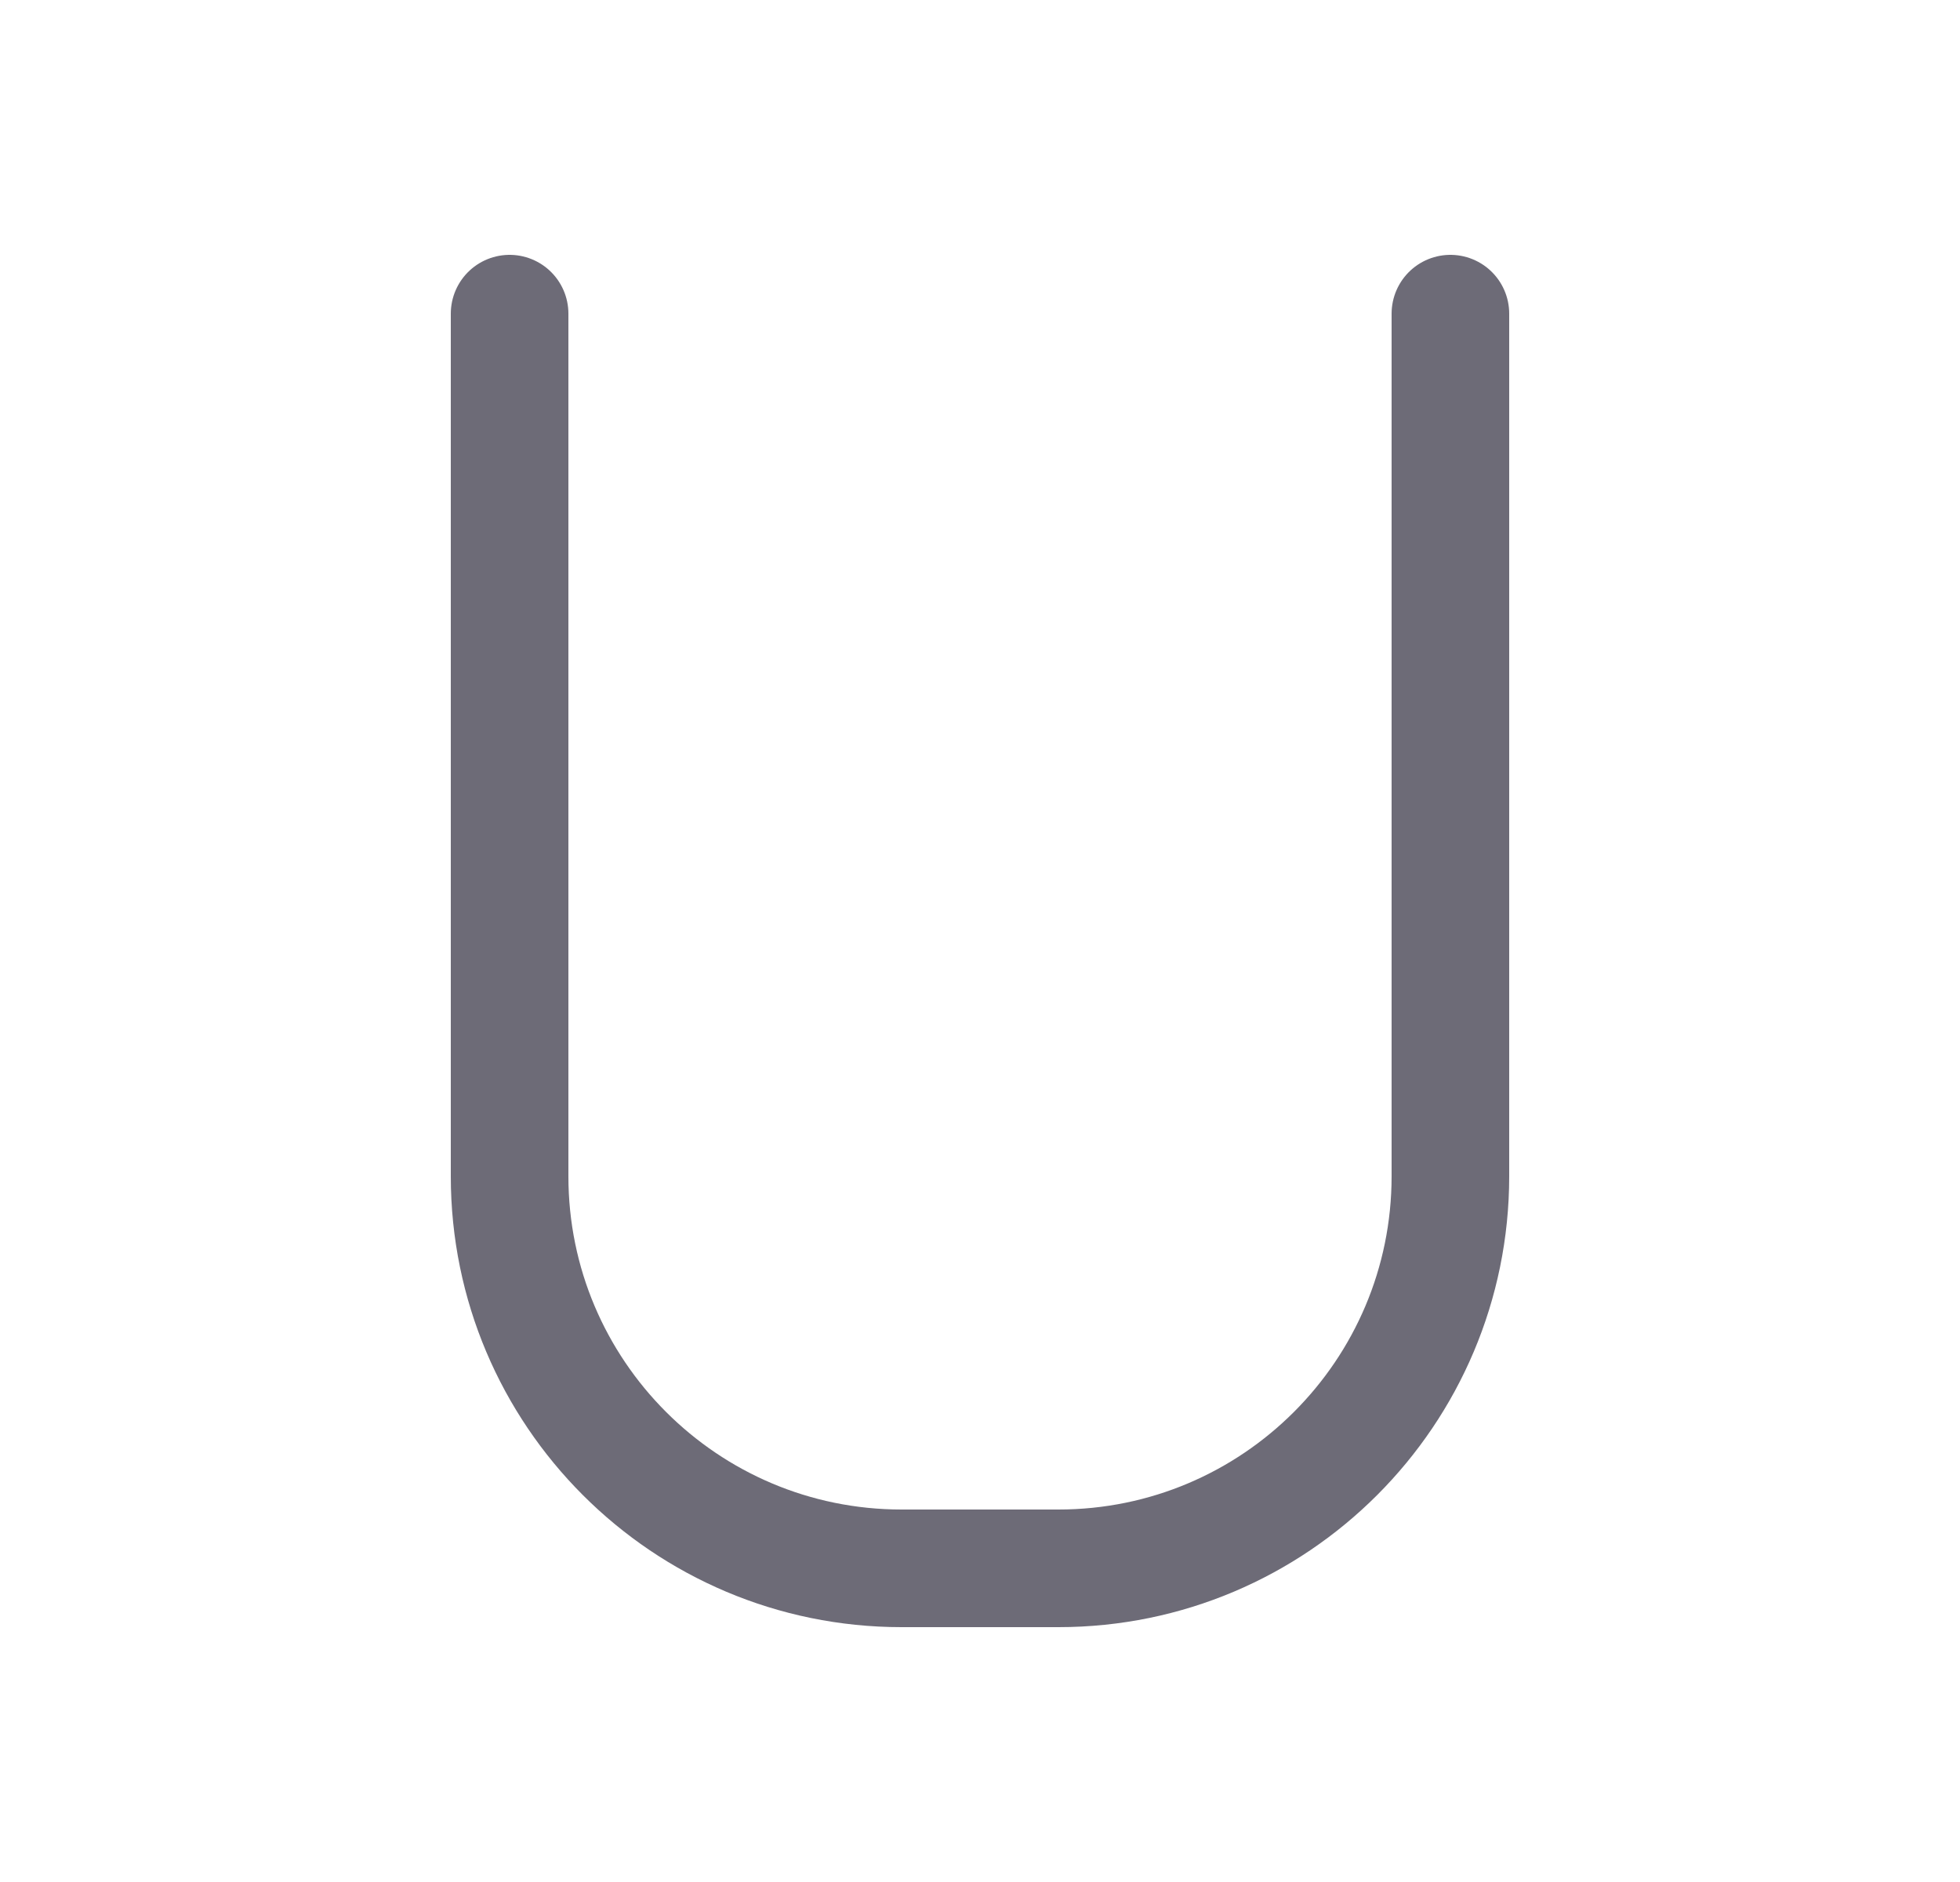 <svg width="25" height="24" viewBox="0 0 25 24" fill="none" xmlns="http://www.w3.org/2000/svg">
<path d="M6.5 4V15C6.5 17.761 8.739 20 11.5 20H13.5C16.261 20 18.5 17.761 18.5 15V4" stroke="#6D6B77" stroke-width="1.5" stroke-linecap="round" stroke-linejoin="round"/>
</svg>
